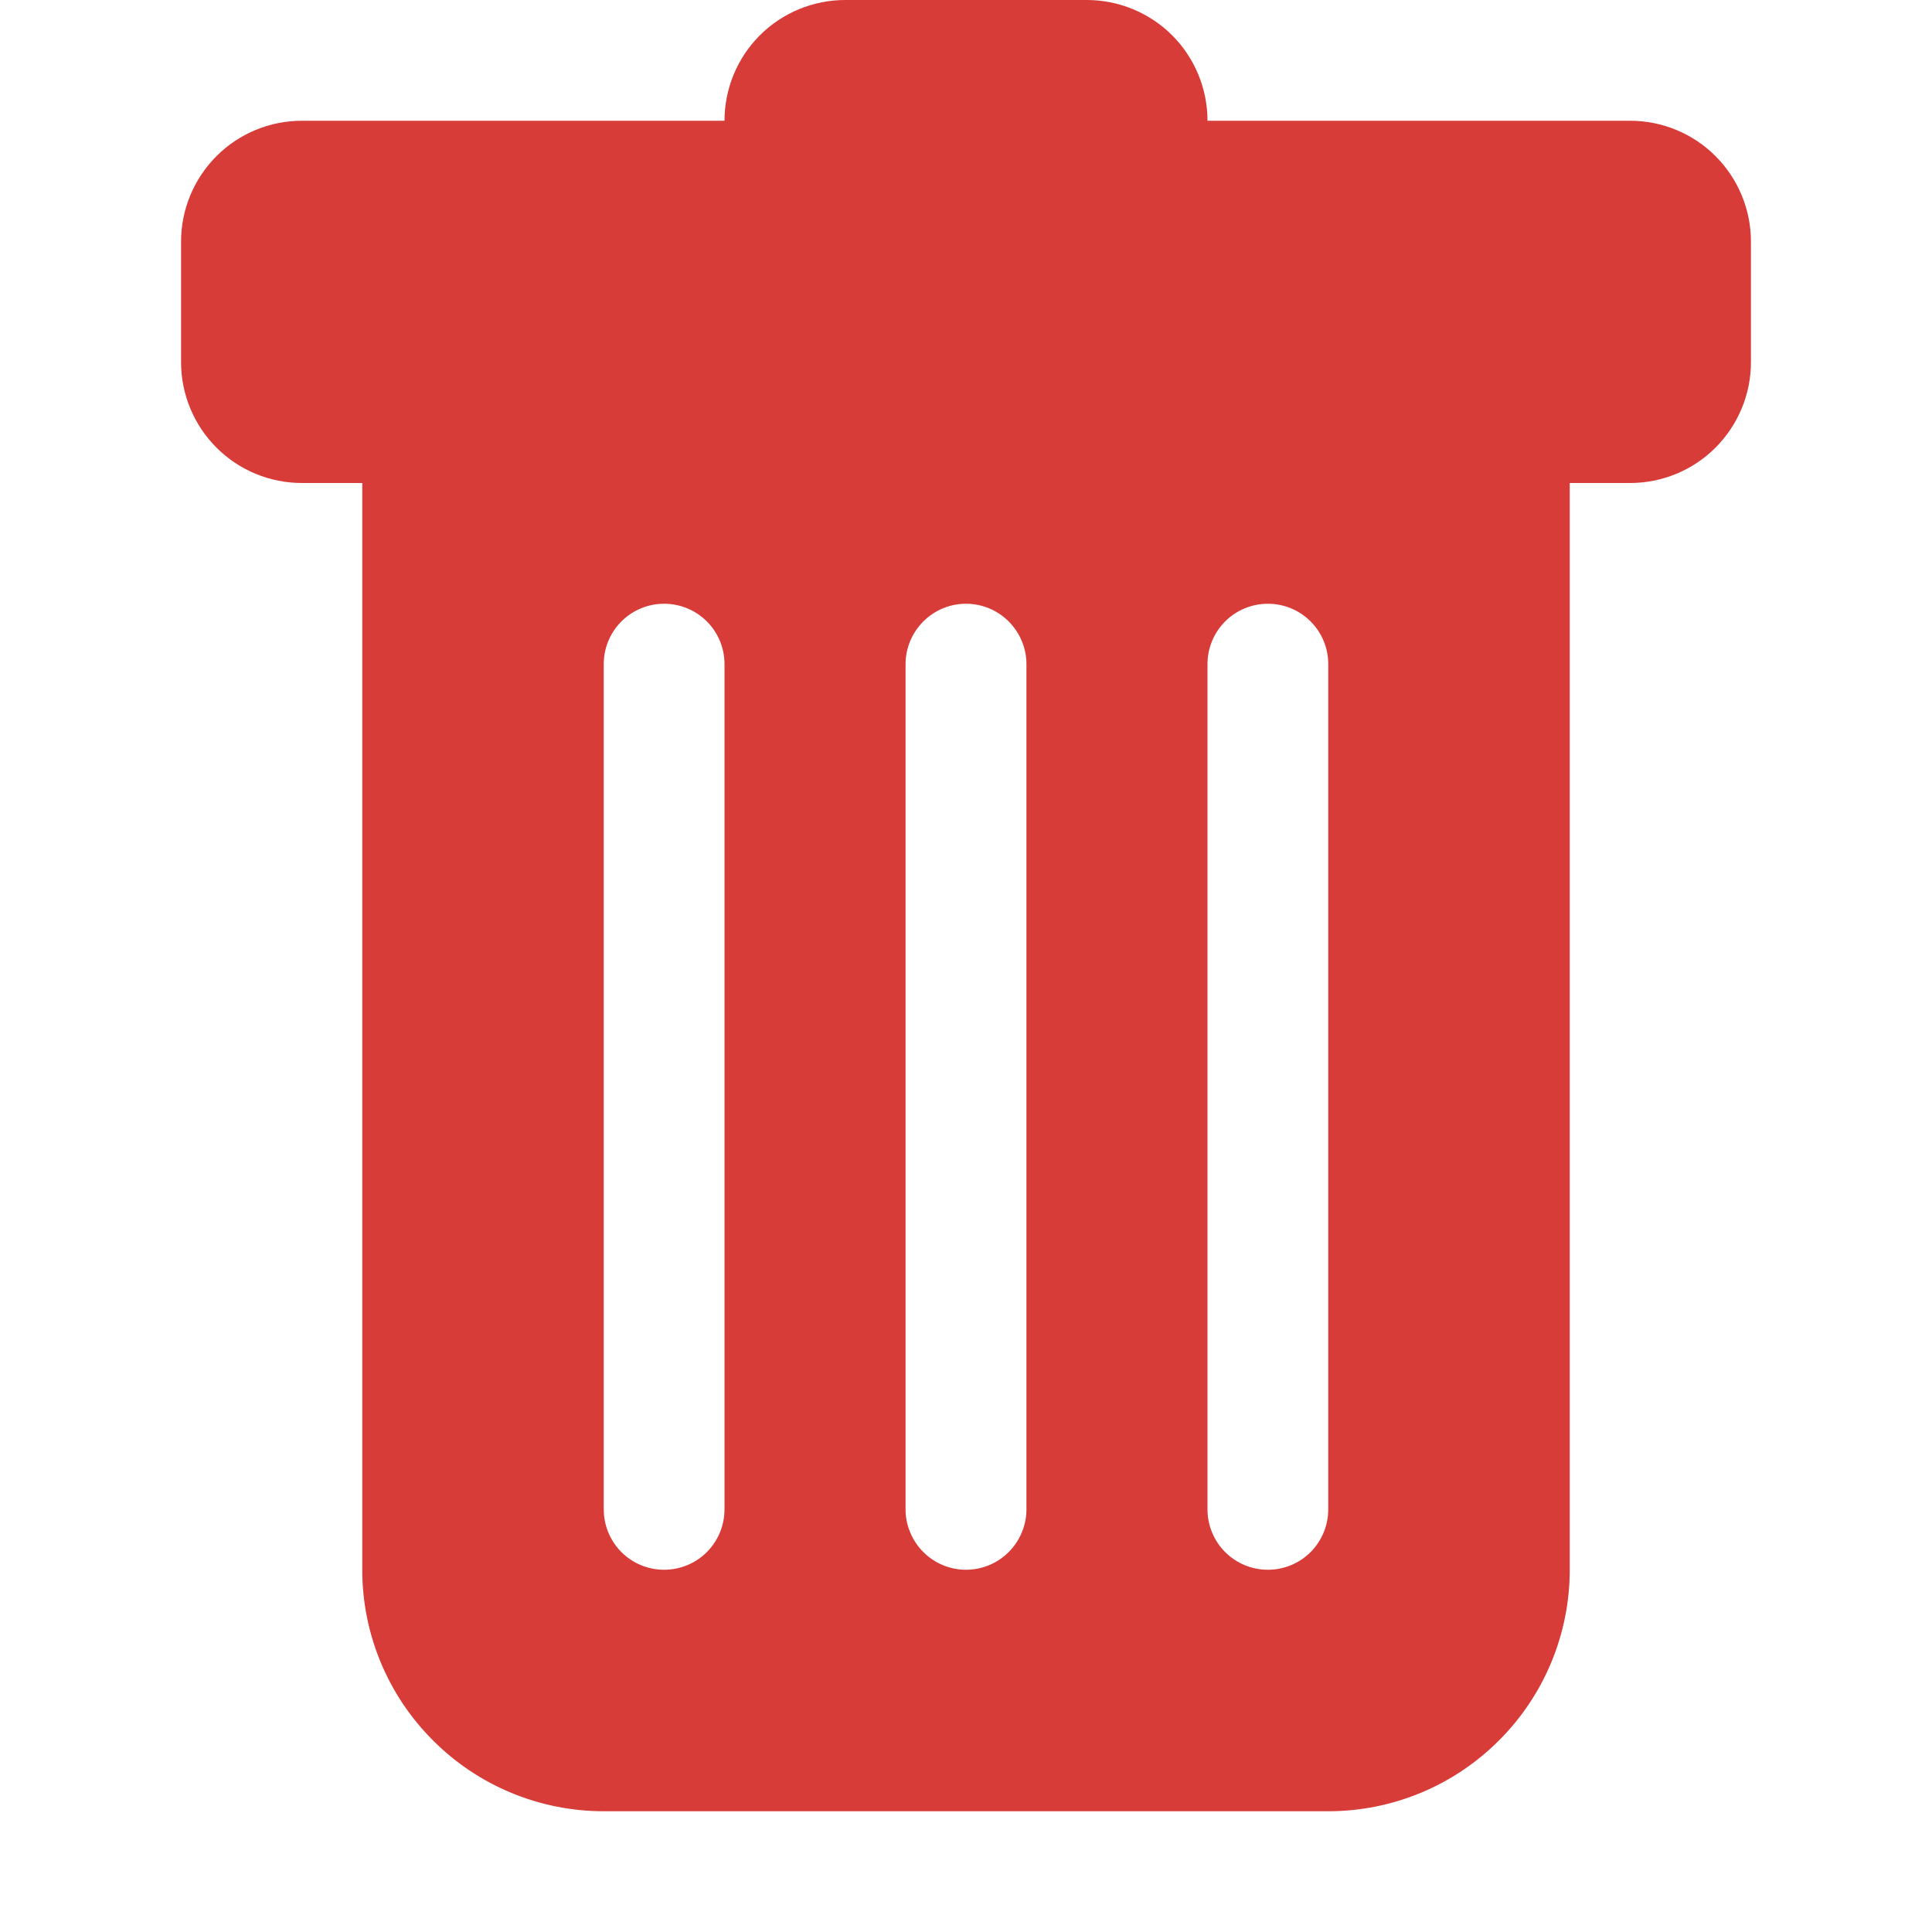 <svg width="14" height="14" viewBox="0 0 14 14" fill="none" xmlns="http://www.w3.org/2000/svg">
<g id="TrashFill" clip-path="url(#clip0_2326_15086)">
<path id="Vector" d="M2.188 0.875C1.955 0.875 1.733 0.967 1.569 1.131C1.405 1.295 1.312 1.518 1.312 1.75V2.625C1.312 2.857 1.405 3.08 1.569 3.244C1.733 3.408 1.955 3.5 2.188 3.5H2.625V11.375C2.625 11.839 2.809 12.284 3.138 12.612C3.466 12.941 3.911 13.125 4.375 13.125H9.625C10.089 13.125 10.534 12.941 10.862 12.612C11.191 12.284 11.375 11.839 11.375 11.375V3.5H11.812C12.045 3.5 12.267 3.408 12.431 3.244C12.595 3.08 12.688 2.857 12.688 2.625V1.75C12.688 1.518 12.595 1.295 12.431 1.131C12.267 0.967 12.045 0.875 11.812 0.875H8.75C8.75 0.643 8.658 0.42 8.494 0.256C8.33 0.092 8.107 0 7.875 0L6.125 0C5.893 0 5.67 0.092 5.506 0.256C5.342 0.42 5.25 0.643 5.25 0.875H2.188ZM4.812 4.375C4.929 4.375 5.04 4.421 5.122 4.503C5.204 4.585 5.25 4.696 5.25 4.812V10.938C5.25 11.053 5.204 11.165 5.122 11.247C5.04 11.329 4.929 11.375 4.812 11.375C4.696 11.375 4.585 11.329 4.503 11.247C4.421 11.165 4.375 11.053 4.375 10.938V4.812C4.375 4.696 4.421 4.585 4.503 4.503C4.585 4.421 4.696 4.375 4.812 4.375ZM7 4.375C7.116 4.375 7.227 4.421 7.309 4.503C7.391 4.585 7.438 4.696 7.438 4.812V10.938C7.438 11.053 7.391 11.165 7.309 11.247C7.227 11.329 7.116 11.375 7 11.375C6.884 11.375 6.773 11.329 6.691 11.247C6.609 11.165 6.562 11.053 6.562 10.938V4.812C6.562 4.696 6.609 4.585 6.691 4.503C6.773 4.421 6.884 4.375 7 4.375ZM9.625 4.812V10.938C9.625 11.053 9.579 11.165 9.497 11.247C9.415 11.329 9.304 11.375 9.188 11.375C9.071 11.375 8.96 11.329 8.878 11.247C8.796 11.165 8.75 11.053 8.75 10.938V4.812C8.75 4.696 8.796 4.585 8.878 4.503C8.96 4.421 9.071 4.375 9.188 4.375C9.304 4.375 9.415 4.421 9.497 4.503C9.579 4.585 9.625 4.696 9.625 4.812Z" fill="#D83C38"/>
</g>
<defs>
<clipPath id="clip0_2326_15086">
<rect width="14" height="14" fill="white"/>
</clipPath>
</defs>
</svg>
